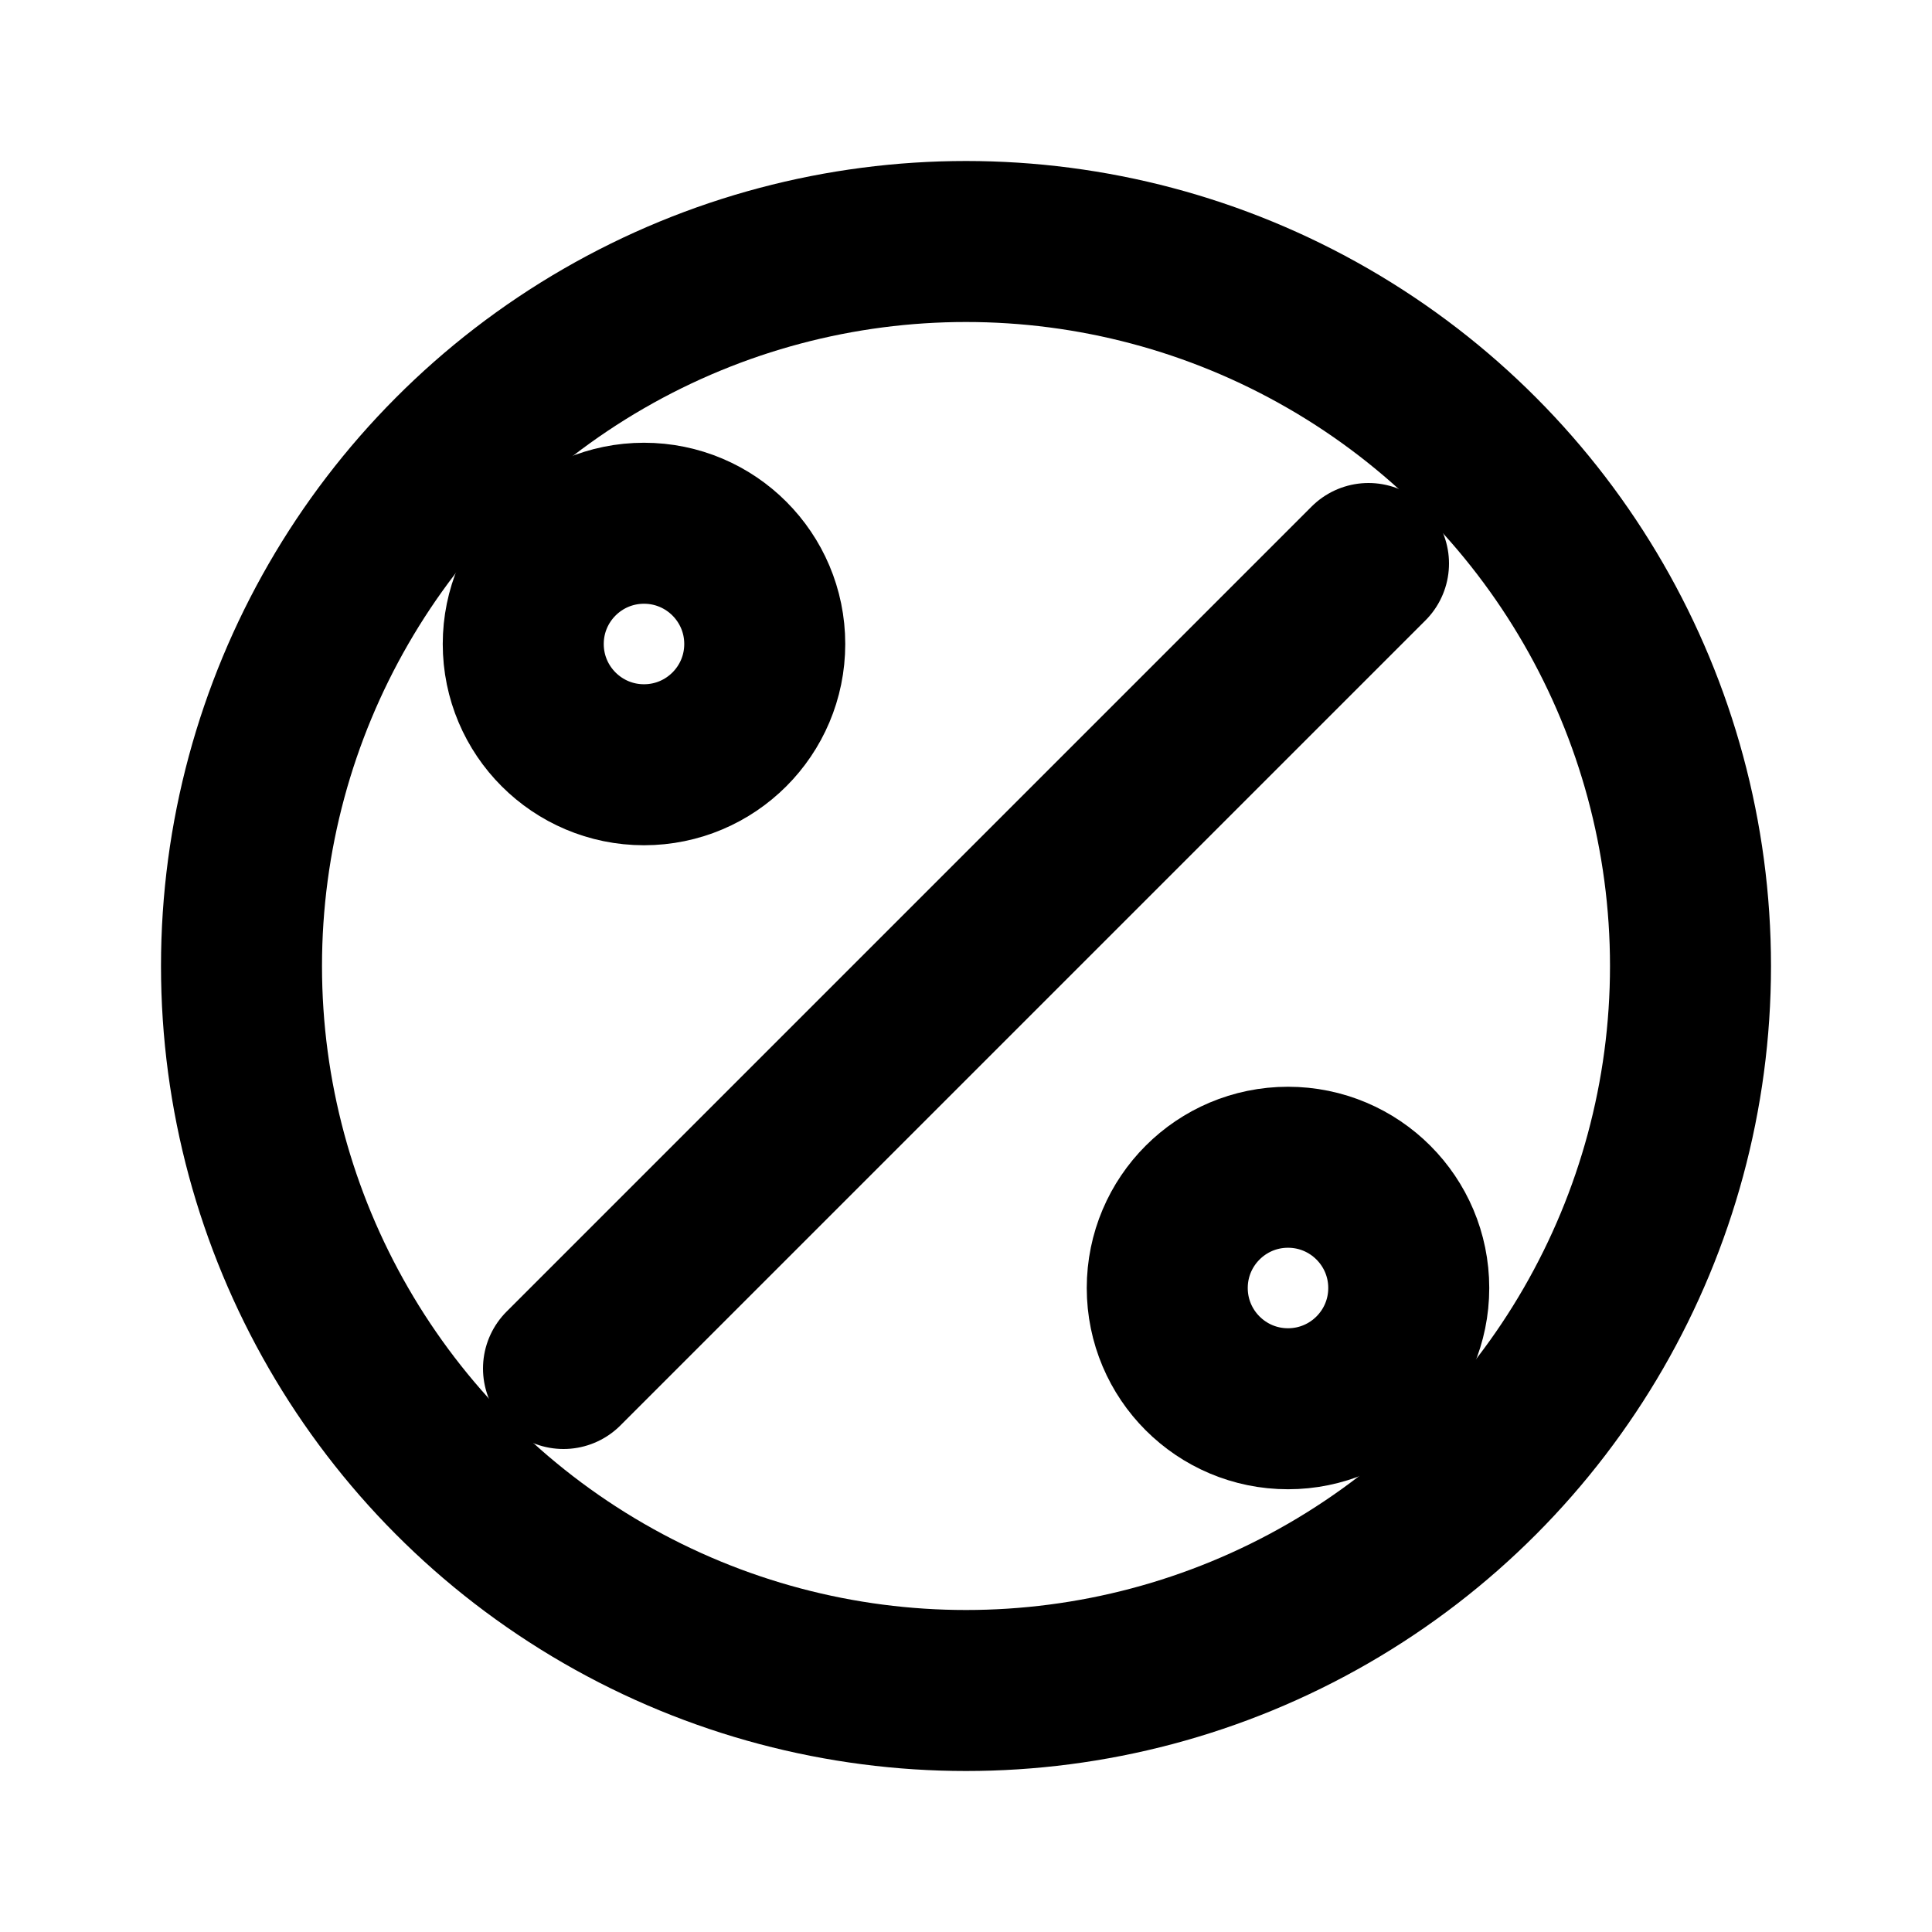 <?xml version="1.0" encoding="UTF-8"?>
<svg xmlns="http://www.w3.org/2000/svg" width="24" height="24" viewBox="0 0 24 24" fill="none" stroke="currentColor" stroke-width="2" stroke-linecap="round" stroke-linejoin="round">
    <style>
        .circle {
            transform-origin: center;
            transition: all 0.3s ease-in-out;
        }
        svg:hover .circle {
            transform: scale(1.1);
        }
        .percentage {
            transition: transform 0.3s ease-in-out;
            transform-origin: center;
        }
        svg:hover .percentage {
            transform: rotate(15deg);
        }
    </style>
    <g class="circle">
        <!-- Cerchio esterno -->
        <circle cx="12" cy="12" r="9" class="stroke-current" fill="none"/>
    </g>
    <!-- Simbolo percentuale -->
    <g class="percentage">
        <!-- Punto in alto a sinistra -->
        <circle cx="8" cy="8" r="1.5" class="stroke-current" fill="none"/>
        <!-- Punto in basso a destra -->
        <circle cx="16" cy="16" r="1.5" class="stroke-current" fill="none"/>
        <!-- Linea diagonale -->
        <line x1="7" y1="17" x2="17" y2="7" class="stroke-current"/>
    </g>
</svg>
